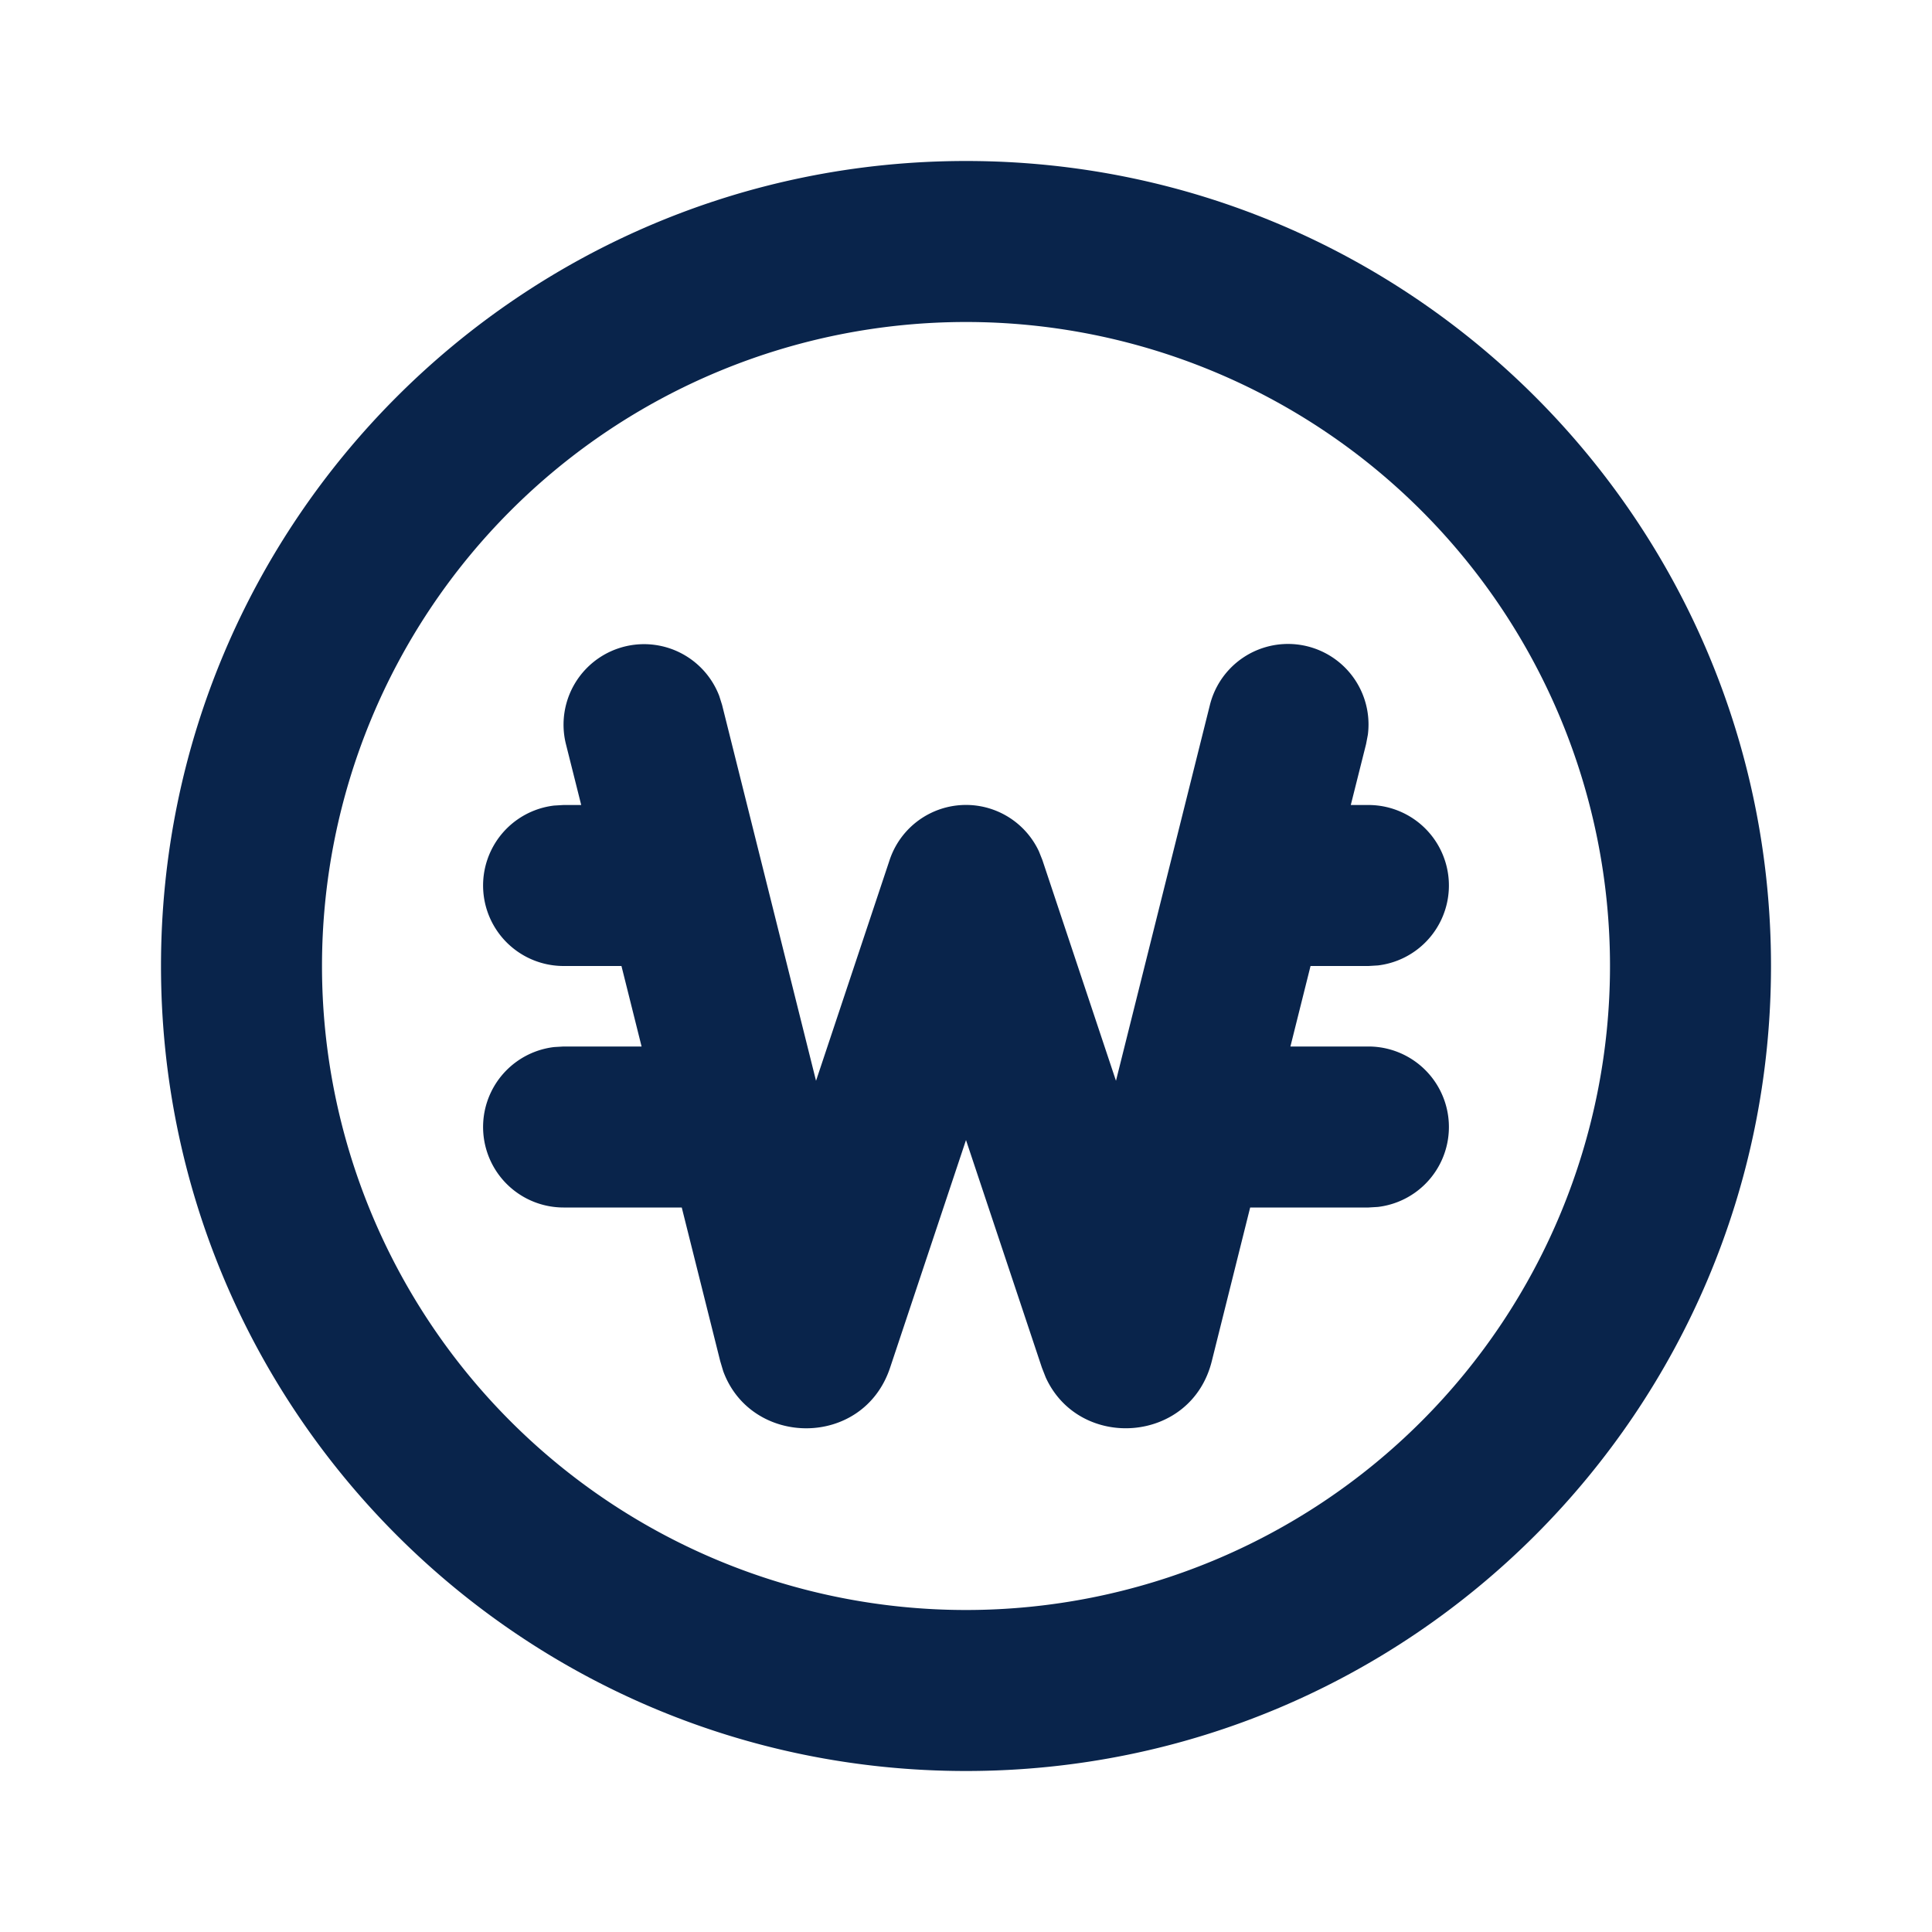 <svg xmlns="http://www.w3.org/2000/svg" width="24" height="24"><g fill="none" fill-rule="nonzero"><path d="M24 0v24H0V0zM12.593 23.258l-.011.002-.071.035-.02.004-.014-.004-.071-.035c-.01-.004-.019-.001-.024.005l-.004.01-.017.428.005.02.01.013.104.074.015.004.012-.004.104-.074.012-.016.004-.017-.017-.427c-.002-.01-.009-.017-.017-.018m.265-.113-.013.002-.185.093-.01.01-.003.011.018.43.005.012.008.007.201.093c.012.004.023 0 .029-.008l.004-.014-.034-.614c-.003-.012-.01-.02-.02-.022m-.715.002a.023.023 0 0 0-.027.006l-.006.014-.034.614c0 .012.007.02.017.024l.015-.002.201-.093.01-.008.004-.011.017-.43-.003-.012-.01-.01z"/><path fill="#09244B" d="M12 2c5.523 0 10 4.477 10 10s-4.477 10-10 10S2 17.523 2 12 6.477 2 12 2m0 2a8 8 0 1 0 0 16 8 8 0 0 0 0-16m3.03 4.757a1 1 0 0 1 1.962.37l-.022.116-.19.757H17a1 1 0 0 1 .117 1.993L17 12h-.72l-.25 1H17a1 1 0 0 1 .117 1.993L17 15h-1.47l-.477 1.91c-.256 1.024-1.645 1.118-2.063.2l-.047-.12L12 14.162l-.943 2.828c-.334 1.003-1.726.99-2.073.043l-.037-.124L8.469 15H7a1 1 0 0 1-.117-1.993L7 13h.97l-.25-1H7a1 1 0 0 1-.117-1.993L7 10h.22l-.19-.757a1 1 0 0 1 1.905-.597l.035.111 1.167 4.669.914-2.742a1 1 0 0 1 1.855-.108l.043.108.914 2.742z"/></g></svg>